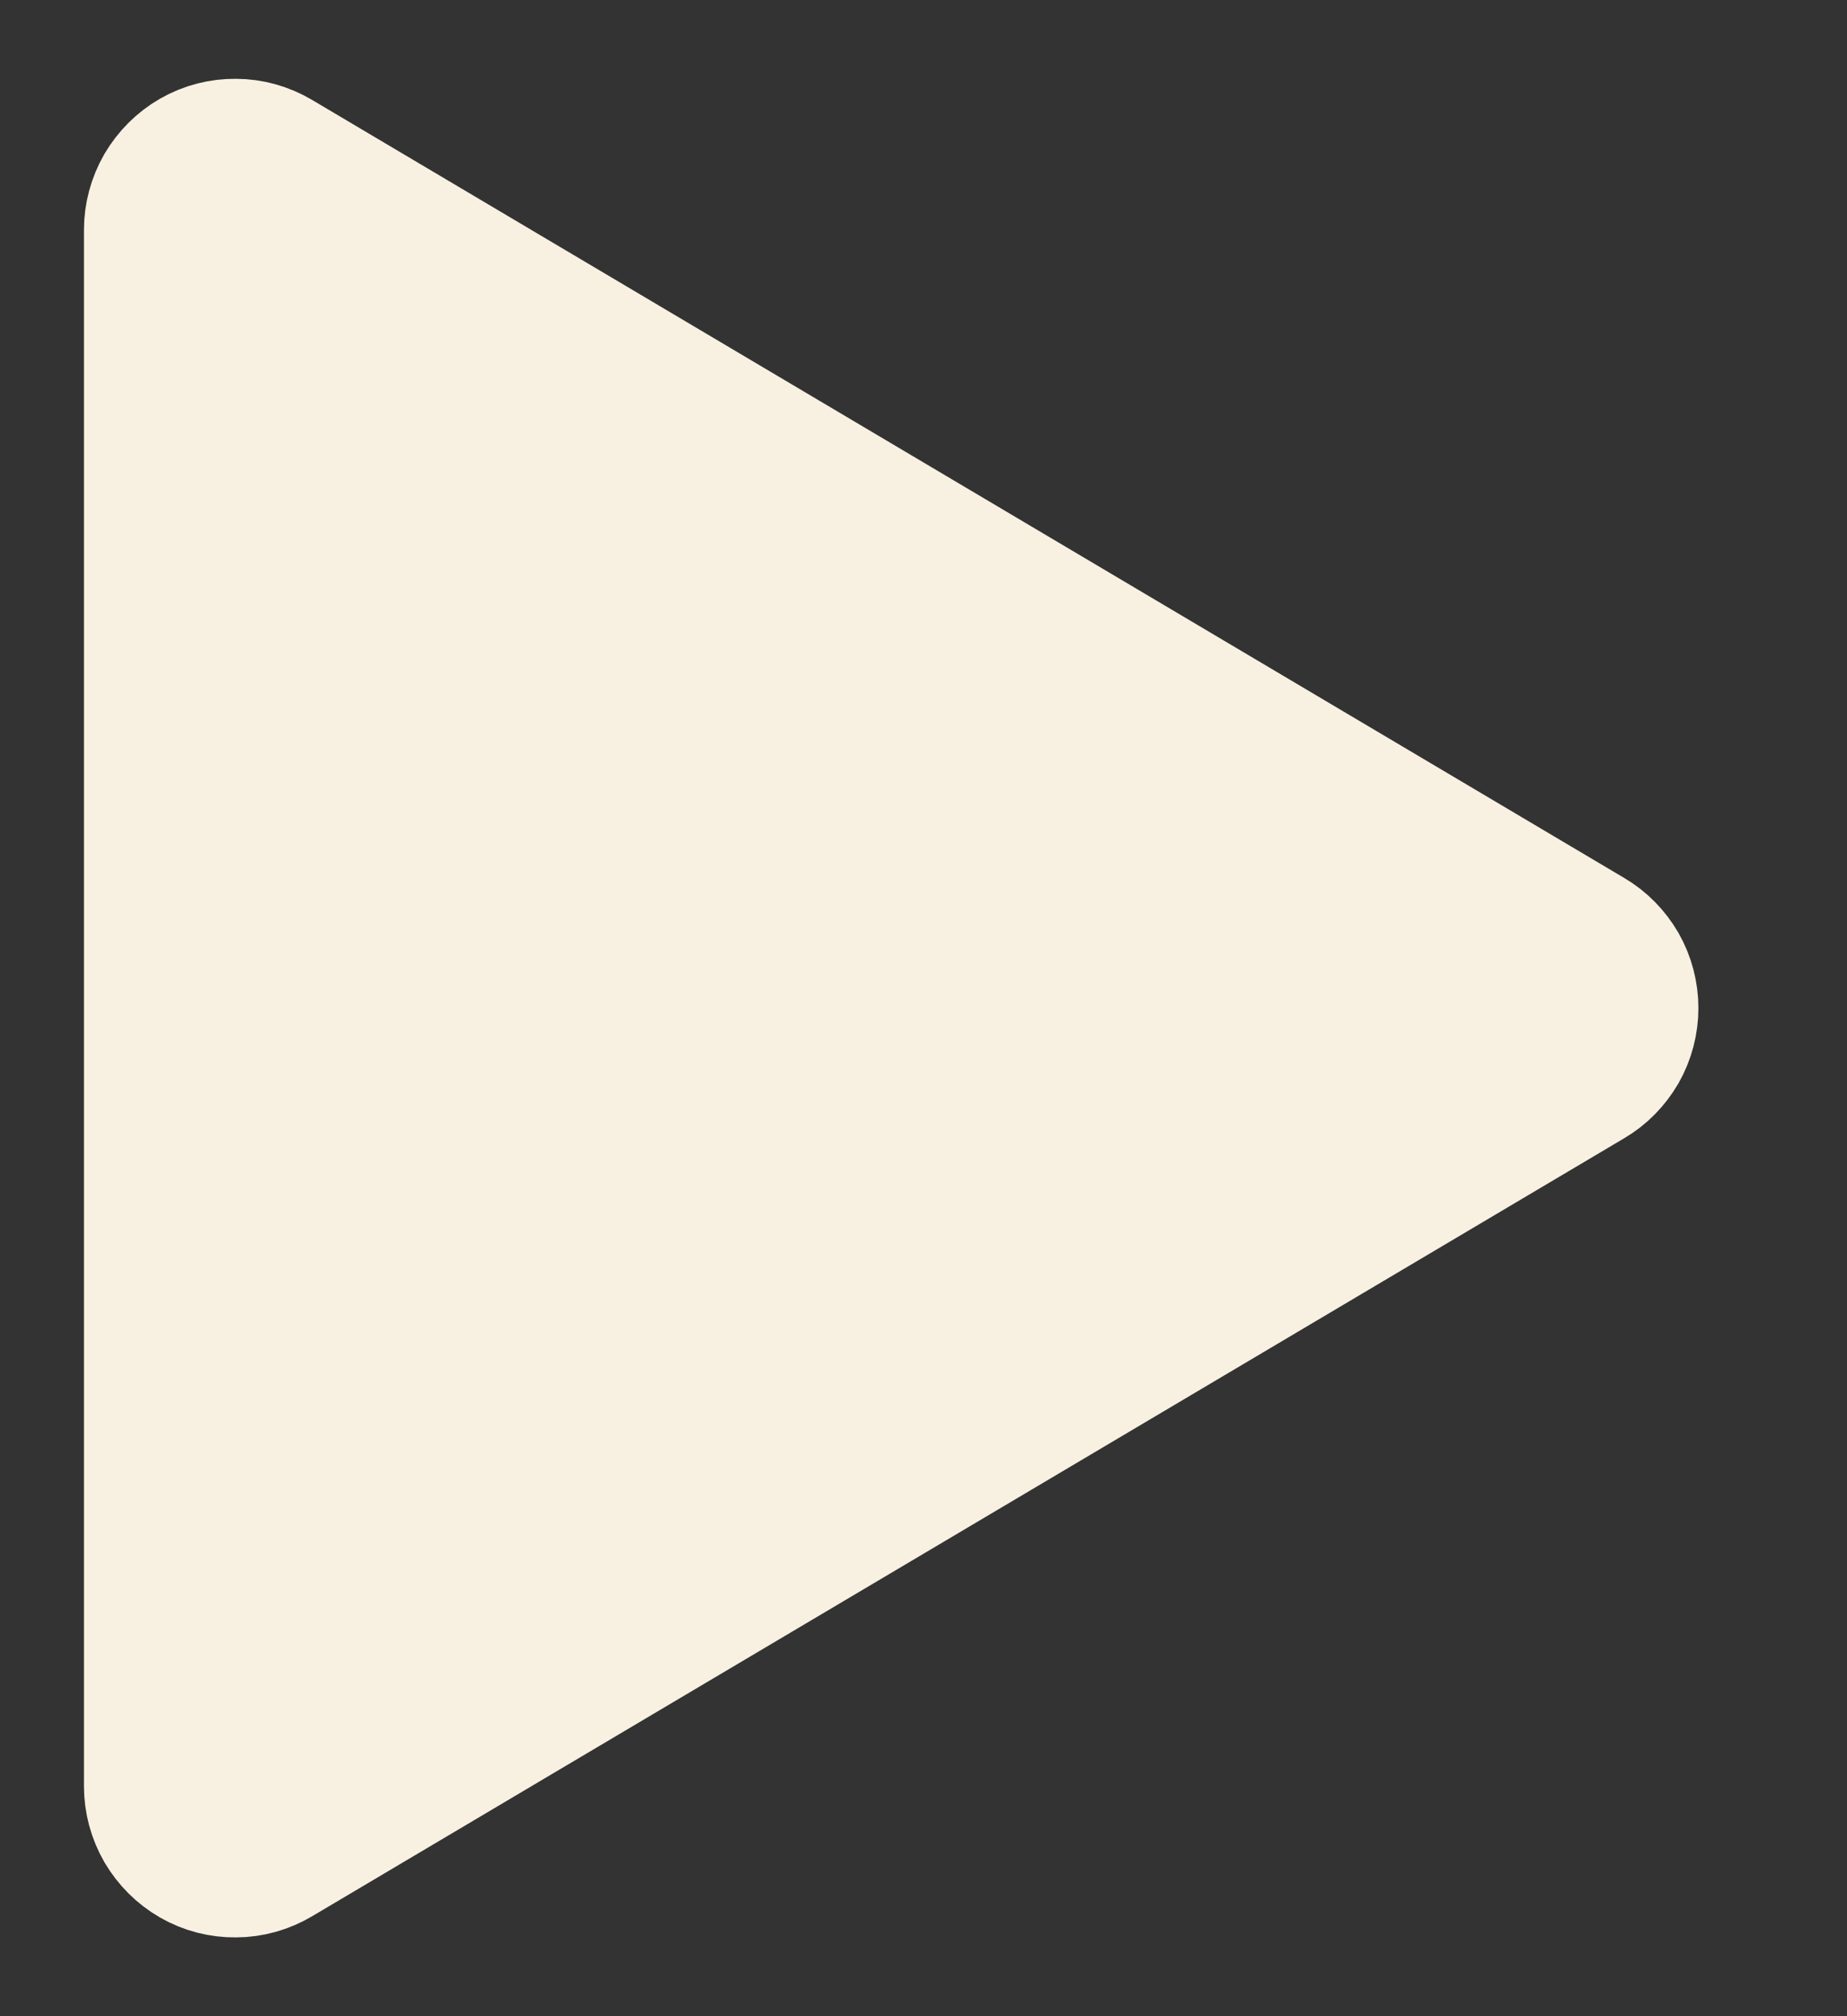 <svg width="11" height="12" viewBox="0 0 11 12" fill="none" xmlns="http://www.w3.org/2000/svg">
<rect x="0" y="0" width="11" height="12" fill="#333333" stroke="none"/>
<path d="M1.604 1.025C1.543 0.989 1.474 0.969 1.403 0.969C1.333 0.968 1.263 0.986 1.202 1.021C1.141 1.056 1.09 1.107 1.054 1.168C1.019 1.229 1 1.298 1 1.369V10.631C1 10.702 1.019 10.771 1.054 10.832C1.09 10.893 1.141 10.944 1.202 10.979C1.263 11.014 1.333 11.032 1.403 11.031C1.474 11.031 1.543 11.011 1.604 10.975L9.419 6.344C9.479 6.309 9.528 6.258 9.563 6.198C9.597 6.138 9.615 6.069 9.615 6C9.615 5.931 9.597 5.862 9.563 5.802C9.528 5.742 9.479 5.691 9.419 5.656L1.604 1.025Z" fill="#F8F1E1" stroke="#F8F1E1" stroke-linecap="round" stroke-linejoin="round"/>
</svg>
